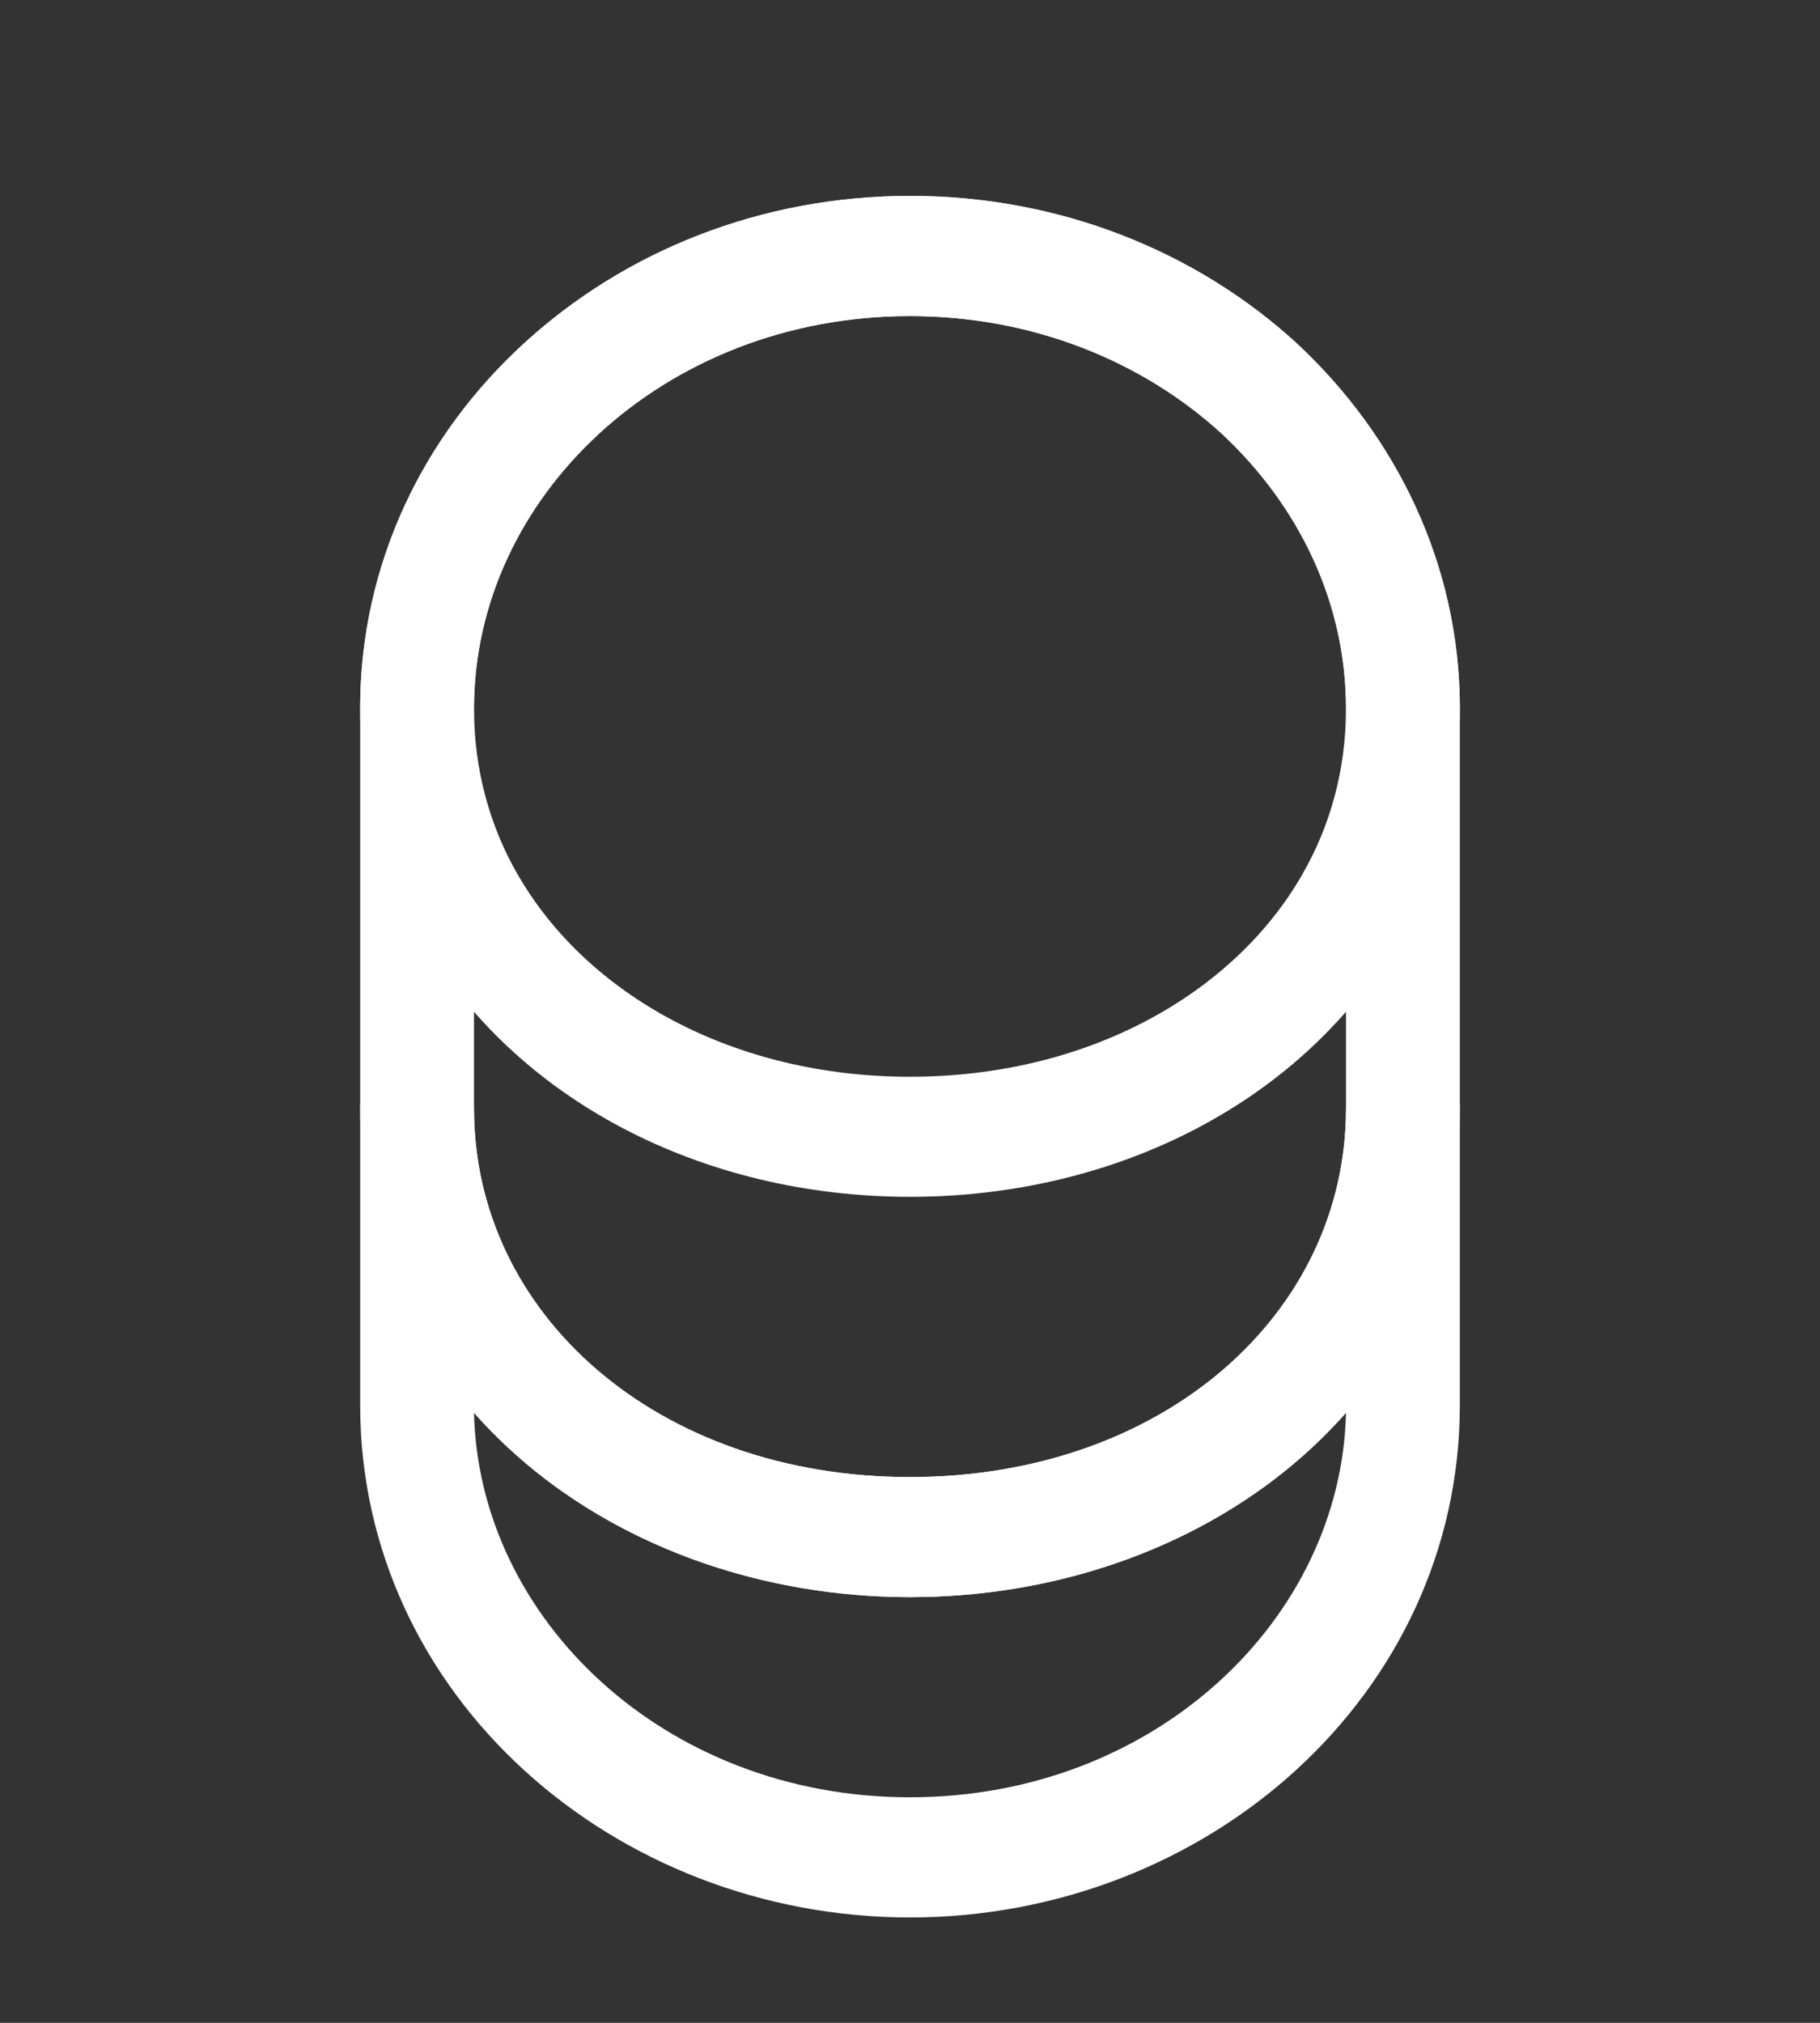<svg width="18" height="20" viewBox="0 0 18 20" fill="none" xmlns="http://www.w3.org/2000/svg">
<rect x="0" y="0" width="18" height="20" fill="#333333" stroke="none"/>
<path fill-rule="evenodd" clip-rule="evenodd" d="M4.125 10.368C4.436 10.368 4.688 10.634 4.688 10.962C4.688 12.991 6.498 14.604 9 14.604C11.502 14.604 13.312 12.991 13.312 10.962C13.312 10.634 13.564 10.368 13.875 10.368C14.186 10.368 14.438 10.634 14.438 10.962V13.891C14.438 16.765 11.927 18.958 9 18.958C6.073 18.958 3.562 16.765 3.562 13.891V10.962C3.562 10.634 3.814 10.368 4.125 10.368ZM4.688 13.968C4.734 16.003 6.572 17.77 9 17.77C11.428 17.77 13.266 16.003 13.312 13.968C12.297 15.12 10.706 15.791 9 15.791C7.294 15.791 5.703 15.12 4.688 13.968Z" fill="white"/>
<path fill-rule="evenodd" clip-rule="evenodd" d="M9 3.125C7.781 3.125 6.699 3.575 5.92 4.292L5.92 4.293C5.148 5.003 4.688 5.963 4.688 7.004C4.688 7.613 4.845 8.171 5.122 8.65L5.123 8.651C5.803 9.831 7.247 10.646 9 10.646C10.753 10.646 12.197 9.831 12.877 8.651L12.877 8.65C13.155 8.171 13.312 7.613 13.312 7.004C13.312 5.964 12.853 5.004 12.08 4.285C11.301 3.574 10.218 3.125 9 3.125ZM5.18 3.398C6.171 2.485 7.519 1.937 9 1.937C10.481 1.937 11.828 2.485 12.818 3.388L12.822 3.392L12.822 3.392C13.803 4.303 14.438 5.575 14.438 7.004C14.438 7.835 14.221 8.607 13.838 9.268C12.912 10.875 11.057 11.833 9 11.833C6.943 11.833 5.088 10.875 4.162 9.268C3.779 8.607 3.562 7.835 3.562 7.004C3.562 5.575 4.197 4.303 5.18 3.398" fill="white"/>
<path fill-rule="evenodd" clip-rule="evenodd" d="M9 3.125C6.542 3.125 4.688 4.937 4.688 7.004V10.962C4.688 12.991 6.498 14.604 9 14.604C11.502 14.604 13.312 12.991 13.312 10.962V7.004C13.312 5.964 12.853 5.004 12.08 4.285C11.301 3.574 10.218 3.125 9 3.125ZM3.562 7.004C3.562 4.131 6.073 1.937 9 1.937C10.481 1.937 11.828 2.485 12.818 3.388L12.822 3.392L12.822 3.392C13.803 4.303 14.438 5.575 14.438 7.004V10.962C14.438 13.874 11.883 15.791 9 15.791C6.117 15.791 3.562 13.874 3.562 10.962V7.004Z" fill="white"/>
</svg>
